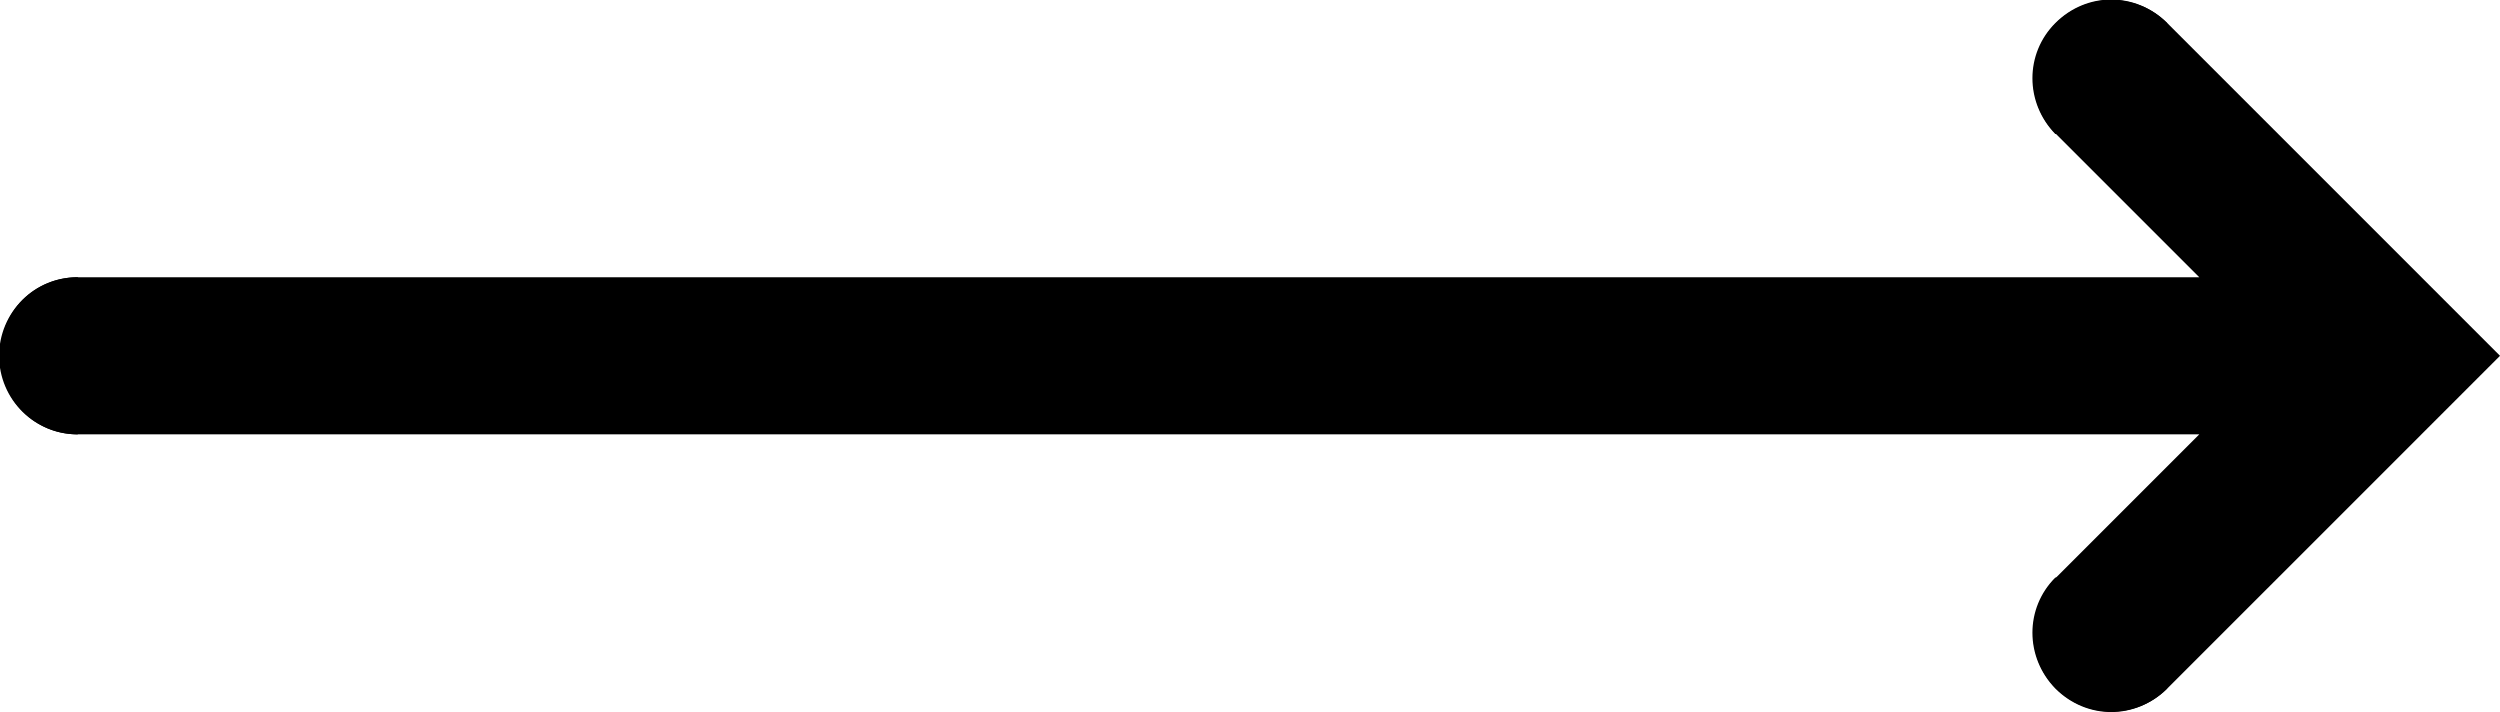 <svg width="27.052" height="7.707" viewBox="0 0 27.052 7.707" fill="none" xmlns="http://www.w3.org/2000/svg" xmlns:xlink="http://www.w3.org/1999/xlink">
	<desc>
			Created with Pixso.
	</desc>
	<defs/>
	<path id="Vector 1" d="M0.86 4.68L0.84 4.7C0.37 4.7 0 4.32 0 3.85C0 3.37 0.37 3 0.84 3L0.86 3.02L0.86 4.68ZM22.27 1.45L22.24 1.45C21.91 1.11 21.91 0.58 22.24 0.25C22.58 -0.09 23.11 -0.09 23.45 0.25L23.45 0.28L22.27 1.45ZM23.45 7.42L23.45 7.45C23.11 7.79 22.58 7.79 22.24 7.45C21.91 7.11 21.91 6.58 22.24 6.25L22.27 6.25L23.45 7.42Z" fill="#000000" fill-opacity="1" fill-rule="nonzero"/>
	<path id="Vector 1" d="M0.84 3.85L25.85 3.85M22.85 6.85L25.85 3.85C25.85 3.85 24.02 2.02 22.85 0.85" stroke="#000000" stroke-opacity="1" stroke-width="1.7" stroke-linecap="round"/>
</svg>
